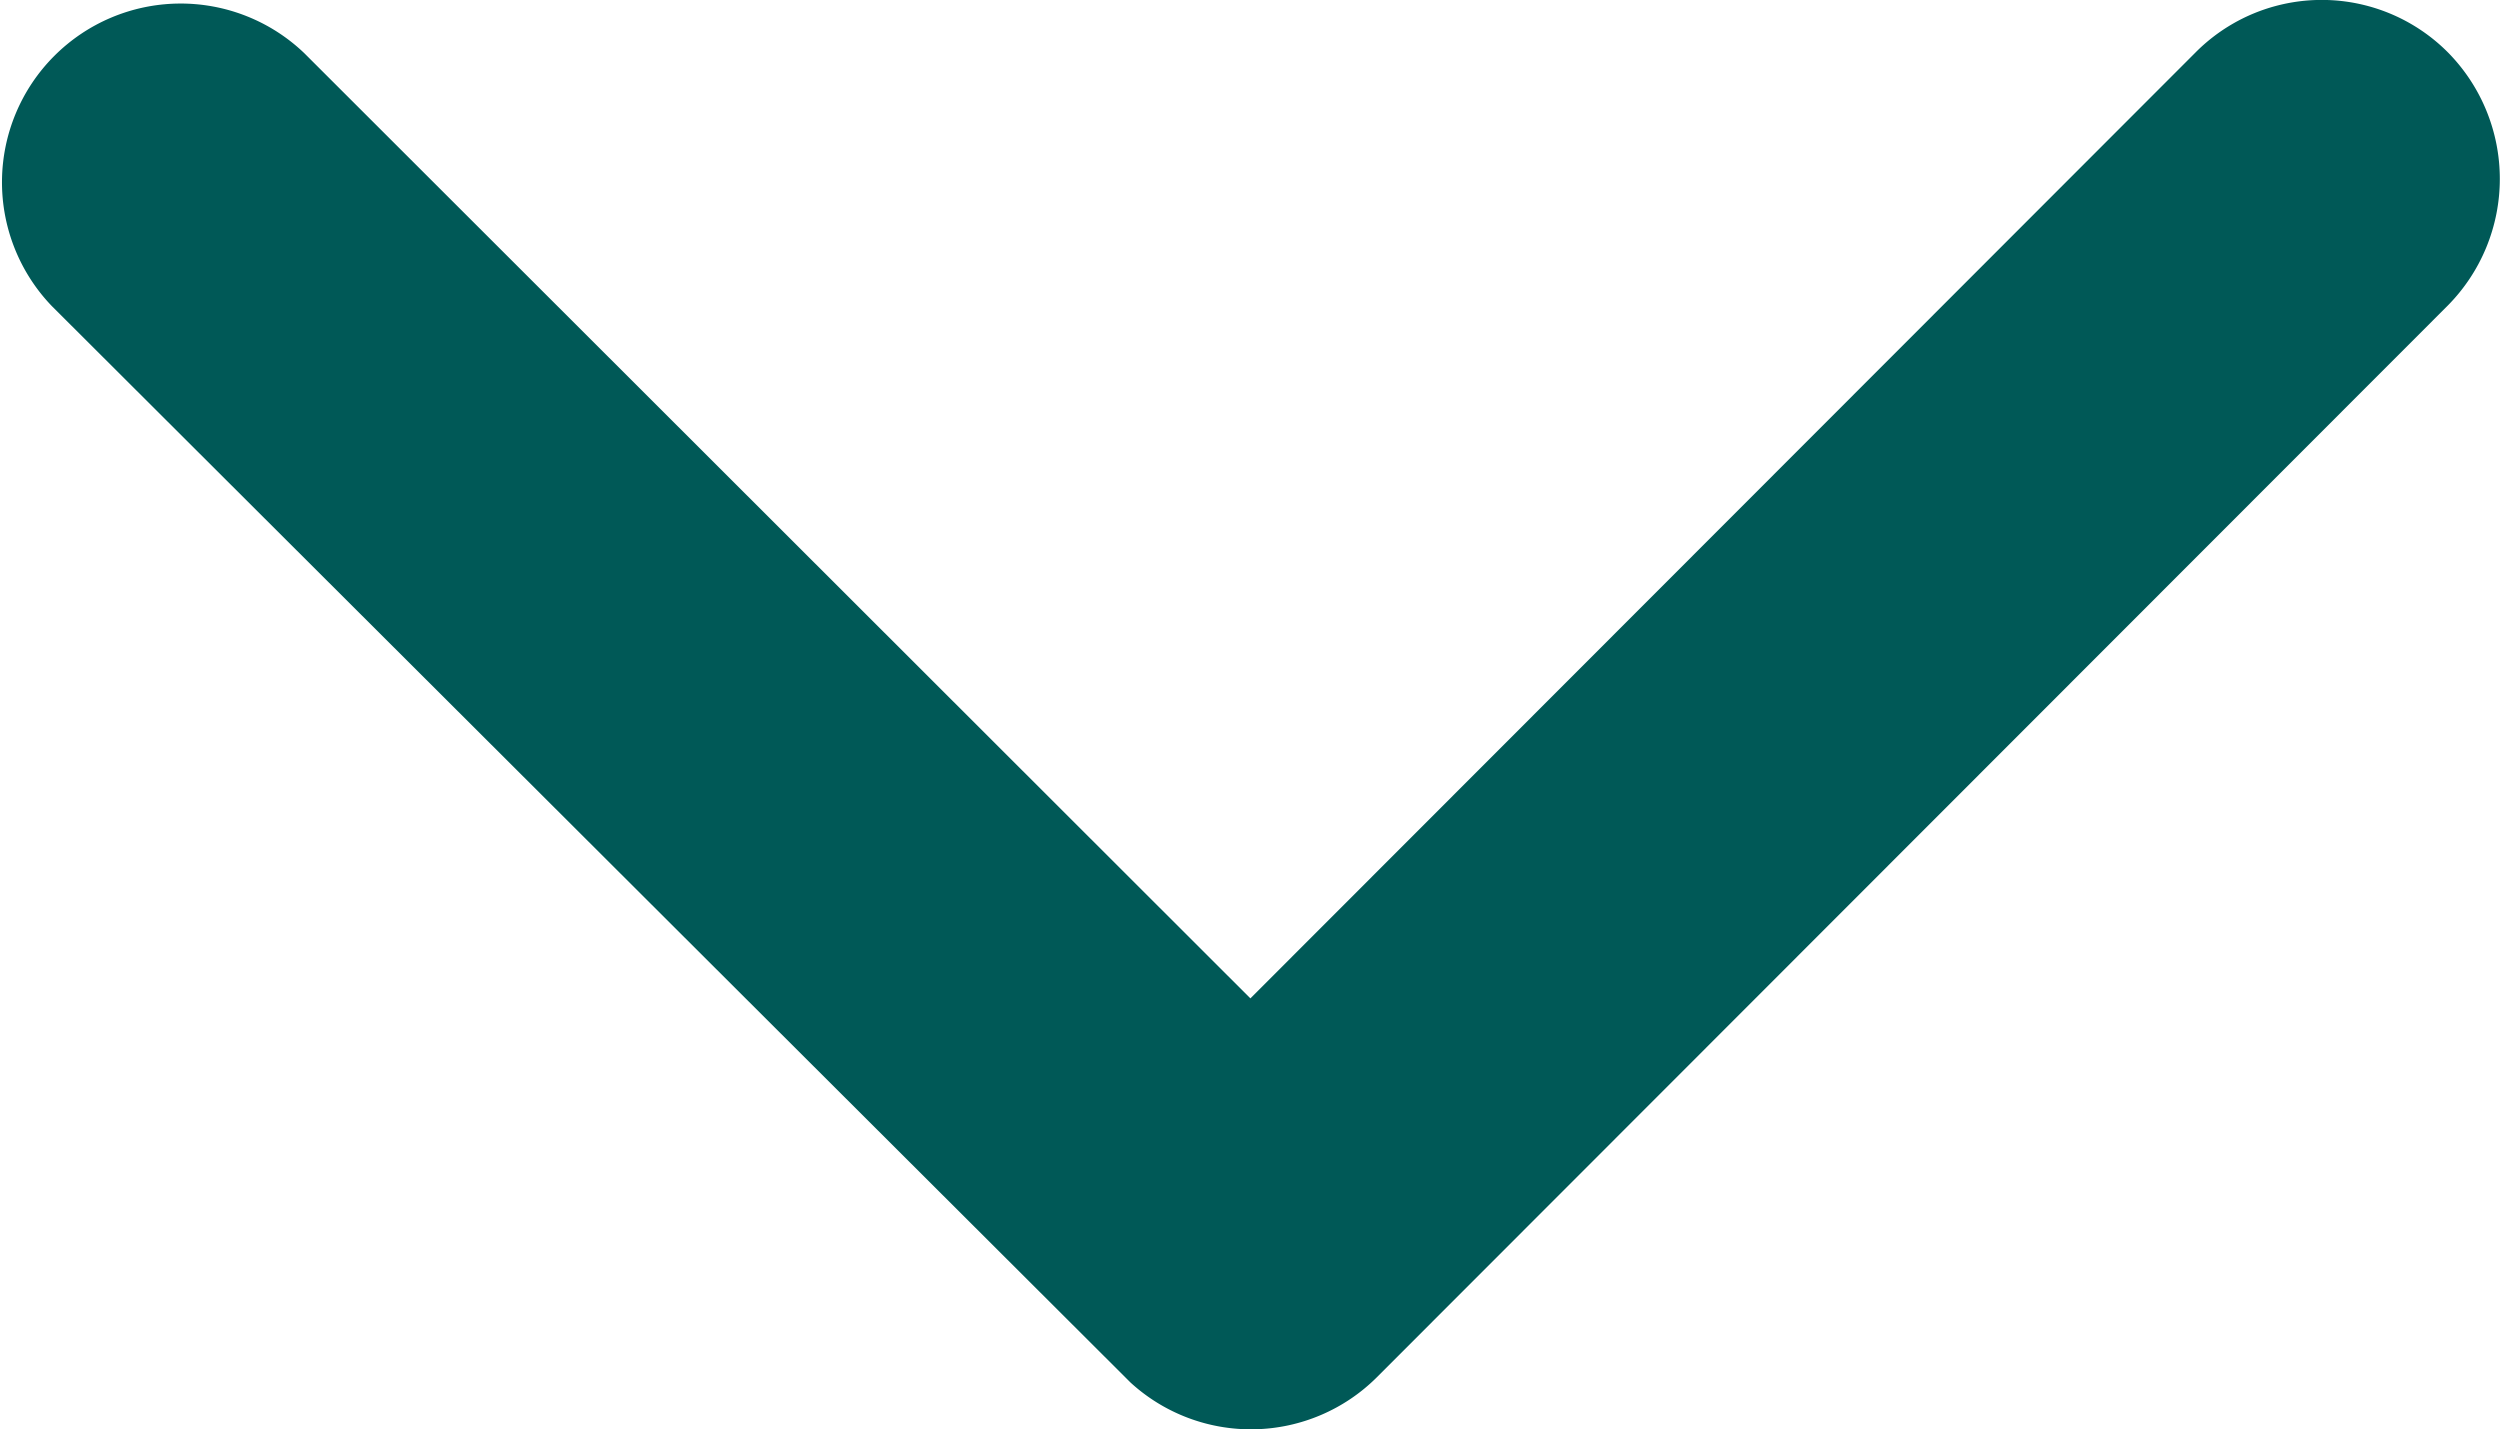 <svg xmlns="http://www.w3.org/2000/svg" width="19.096" height="10.918" viewBox="0 0 19.096 10.918">
  <path id="Icon_ionic-ios-arrow-down" data-name="Icon ionic-ios-arrow-down" d="M15.739,18.873l7.22-7.226a1.359,1.359,0,0,1,1.927,0,1.376,1.376,0,0,1,0,1.933l-8.181,8.187a1.362,1.362,0,0,1-1.882.04L6.585,13.586a1.365,1.365,0,0,1,1.927-1.933Z" transform="translate(-6.188 -11.247)" fill="#005957"/>
</svg>
